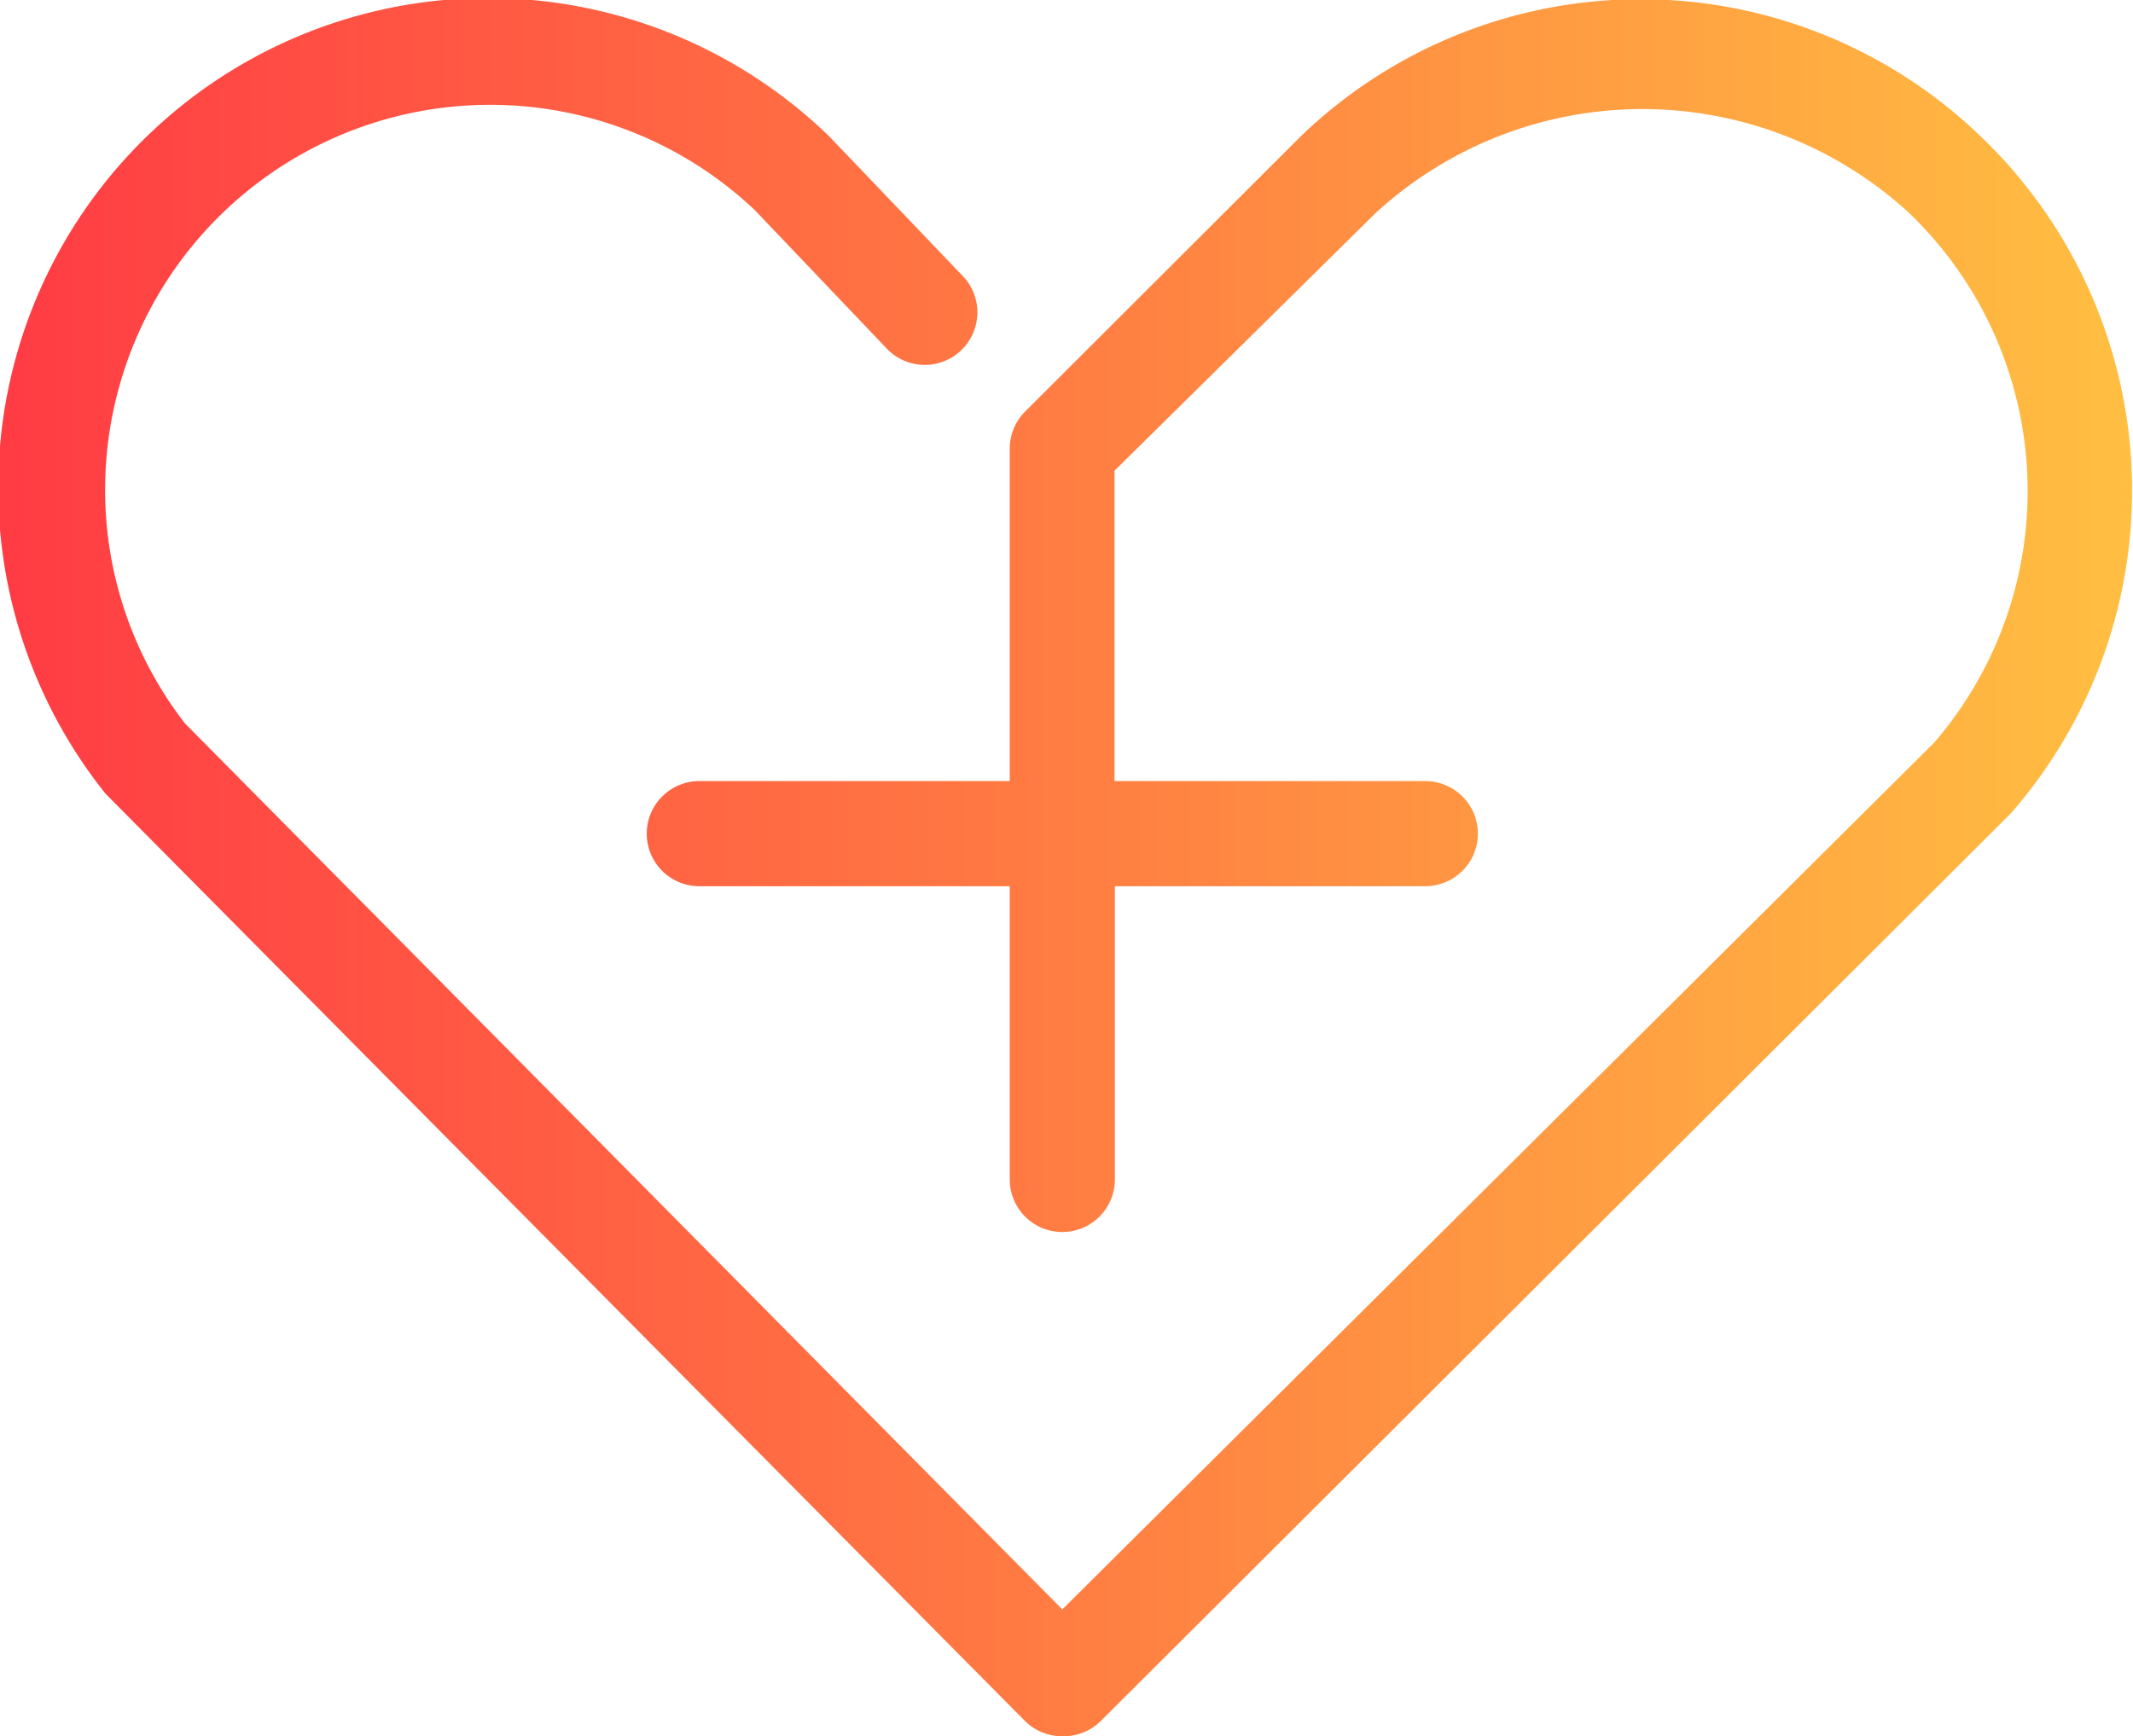 <svg id="图层_1" data-name="图层 1" xmlns="http://www.w3.org/2000/svg" xmlns:xlink="http://www.w3.org/1999/xlink" viewBox="0 0 56 45.59"><defs><style>.cls-1{fill:url(#未命名的渐变_9);}</style><linearGradient id="未命名的渐变_9" y1="22.79" x2="56" y2="22.79" gradientUnits="userSpaceOnUse"><stop offset="0" stop-color="#ff3b44"/><stop offset="1" stop-color="#ffbf41"/></linearGradient></defs><title>画板 9</title><path class="cls-1" d="M52,3.58a12.86,12.86,0,0,0-17.85,0L26.92,10.8a1.38,1.38,0,0,0-.41,1v8.71H18.36a1.38,1.38,0,0,0,0,2.76h8.15v7.7a1.38,1.38,0,1,0,2.76,0v-7.7h8.15a1.38,1.38,0,0,0,0-2.76H29.26V12.36l6.86-6.77a10.35,10.35,0,0,1,14,0,10.12,10.12,0,0,1,.66,13.91L27.89,42.26,4.86,19a10,10,0,0,1-2.1-6.17A10.11,10.11,0,0,1,19.82,5.52l3.43,3.6a1.38,1.38,0,1,0,2-1.9L21.77,3.58a12.86,12.86,0,0,0-19,17.26L26.9,45.18a1.38,1.38,0,0,0,1,.41h0a1.38,1.38,0,0,0,1-.4L52.79,21.36A12.87,12.87,0,0,0,52,3.58Z"/></svg>